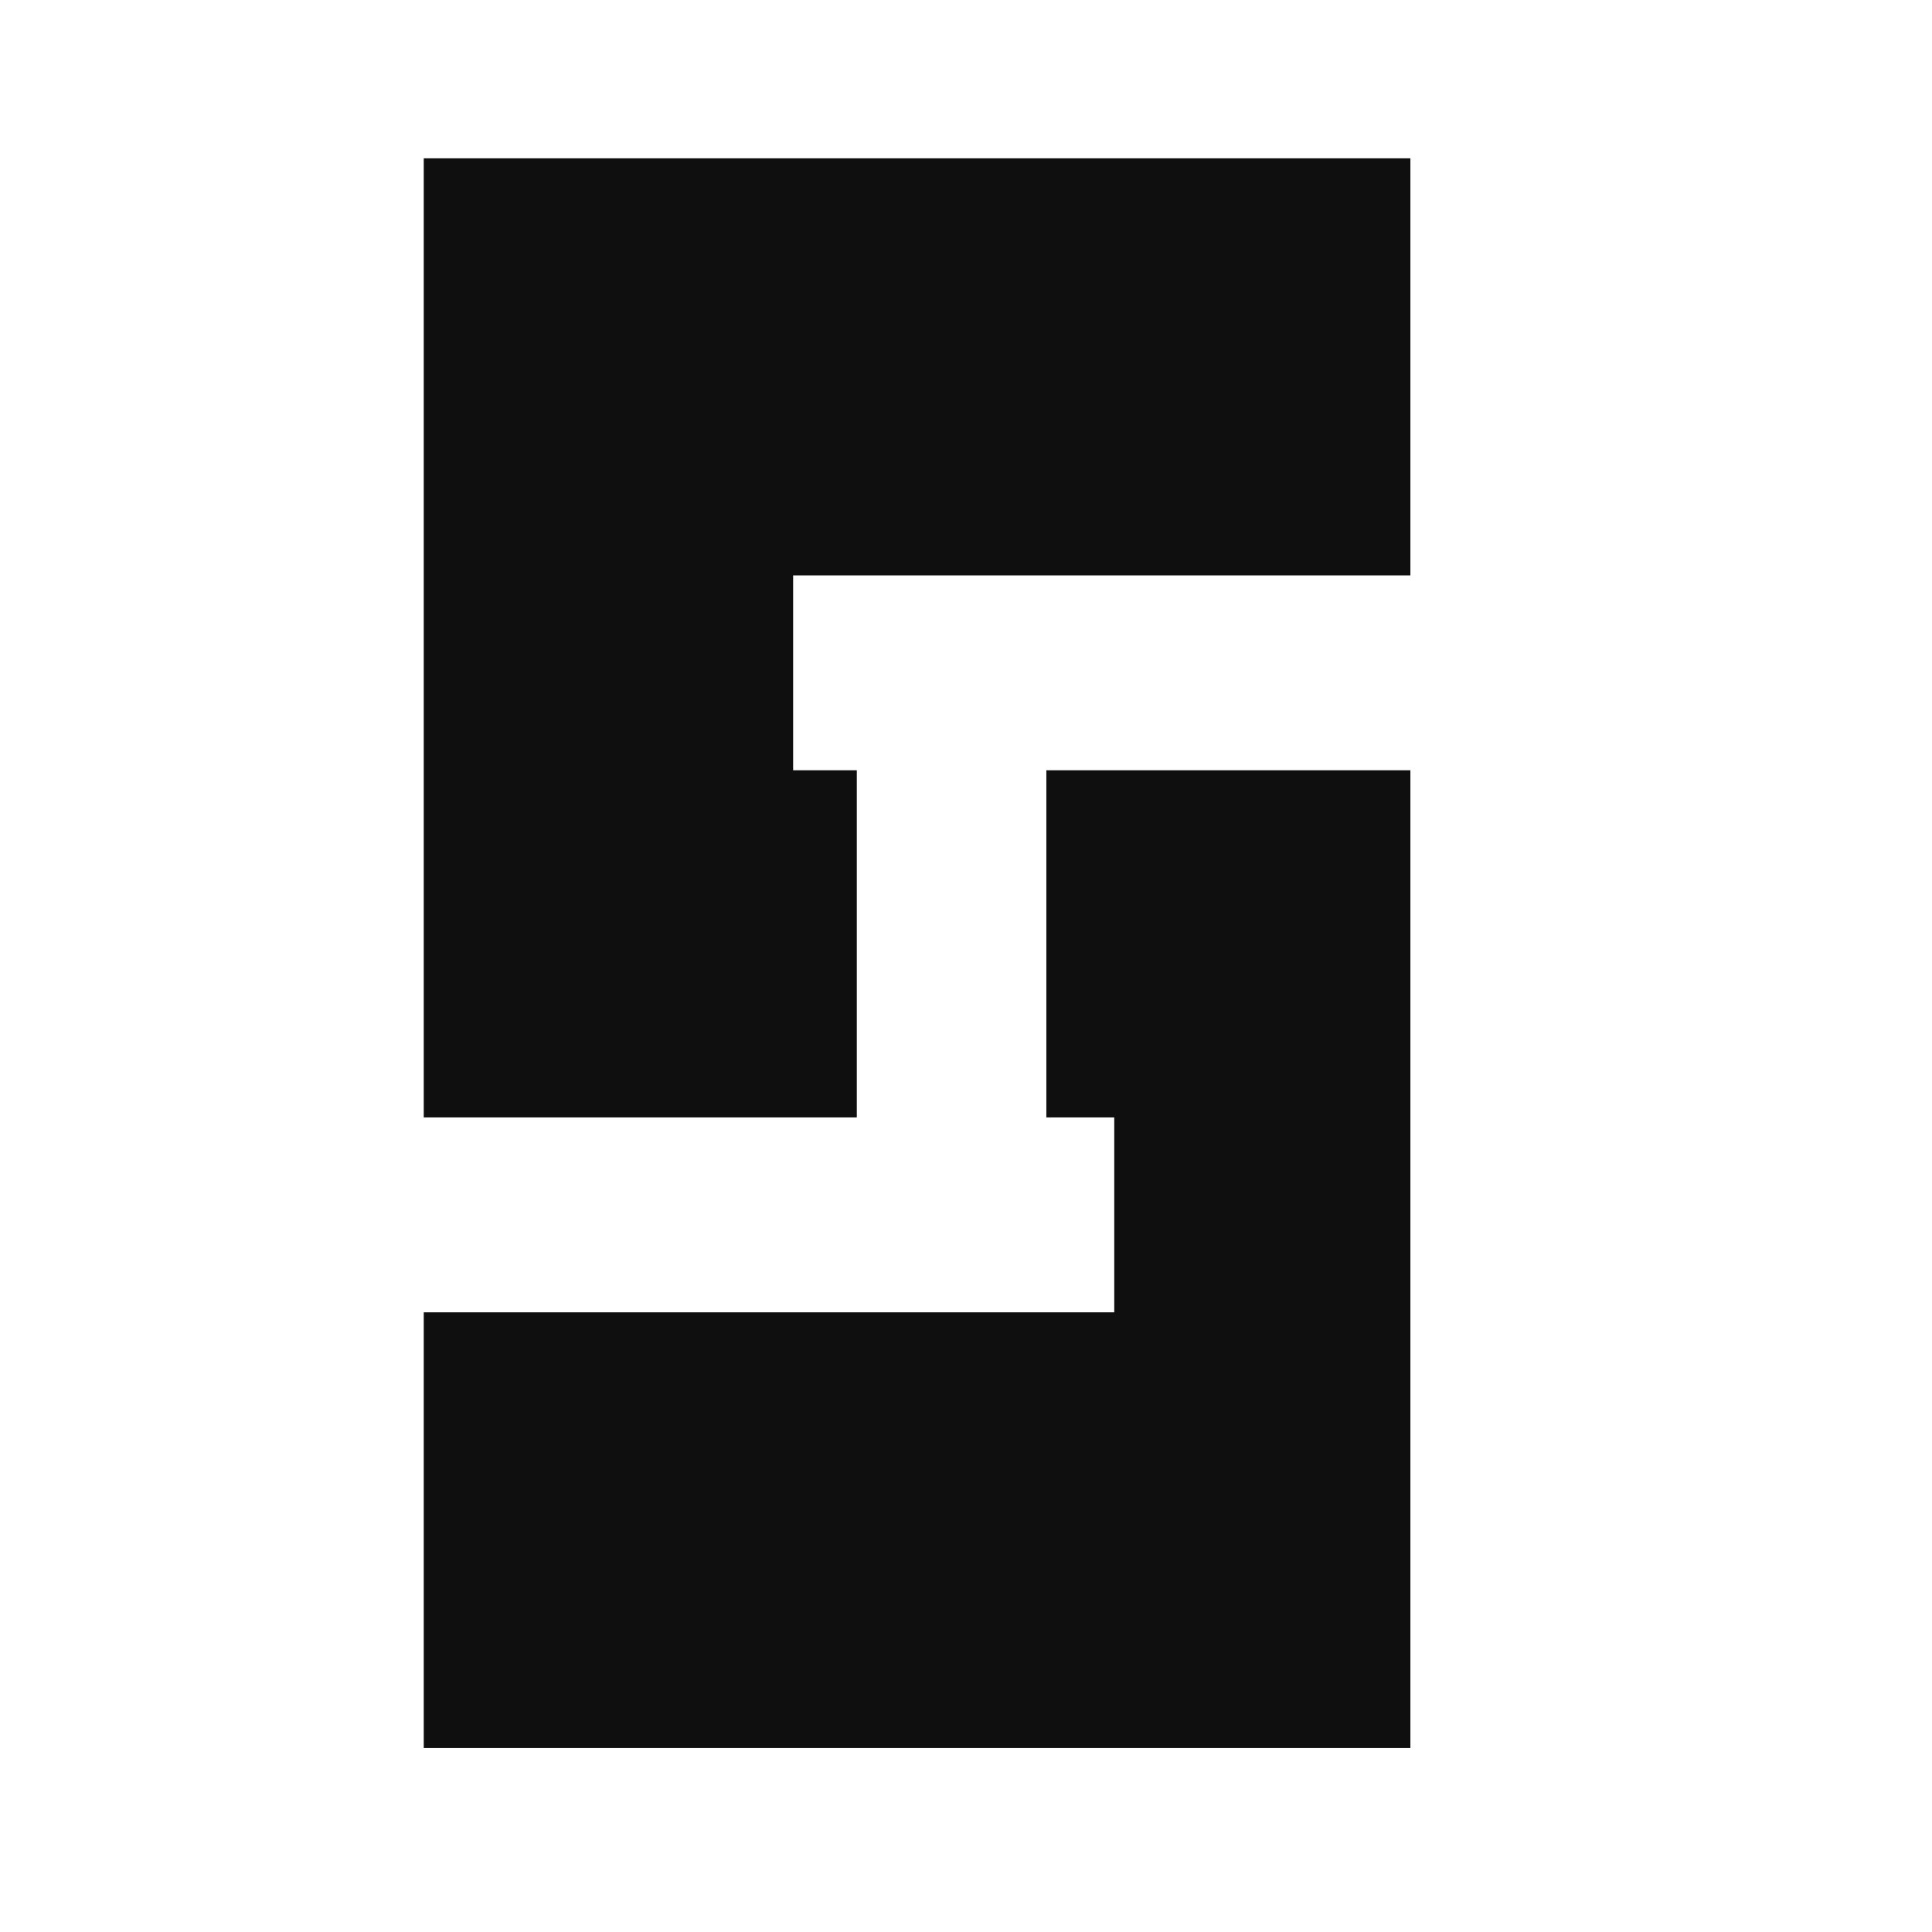 <?xml version="1.0" encoding="UTF-8" standalone="no"?>
<!DOCTYPE svg PUBLIC "-//W3C//DTD SVG 1.1//EN" "http://www.w3.org/Graphics/SVG/1.1/DTD/svg11.dtd">
<svg width="100%" height="100%" viewBox="0 0 2048 2048" version="1.1" xmlns="http://www.w3.org/2000/svg" xmlns:xlink="http://www.w3.org/1999/xlink" xml:space="preserve" xmlns:serif="http://www.serif.com/" style="fill-rule:evenodd;clip-rule:evenodd;stroke-linejoin:round;stroke-miterlimit:2;">
    <g id="レイヤー1">
        <path d="M1495.07,816.529L1495.07,1852.97L449.196,1852.97L449.196,1391.12L1181.16,1391.12L1181.16,1184.52L1109.18,1184.52L1109.18,816.529L1495.07,816.529ZM1495.07,609.936L840.744,609.936L840.744,816.529L908.242,816.529L908.242,1184.52L449.196,1184.52L449.196,167.822L1495.07,167.822L1495.07,609.936Z" style="fill-opacity:0.94;"/>
    </g>
</svg>
